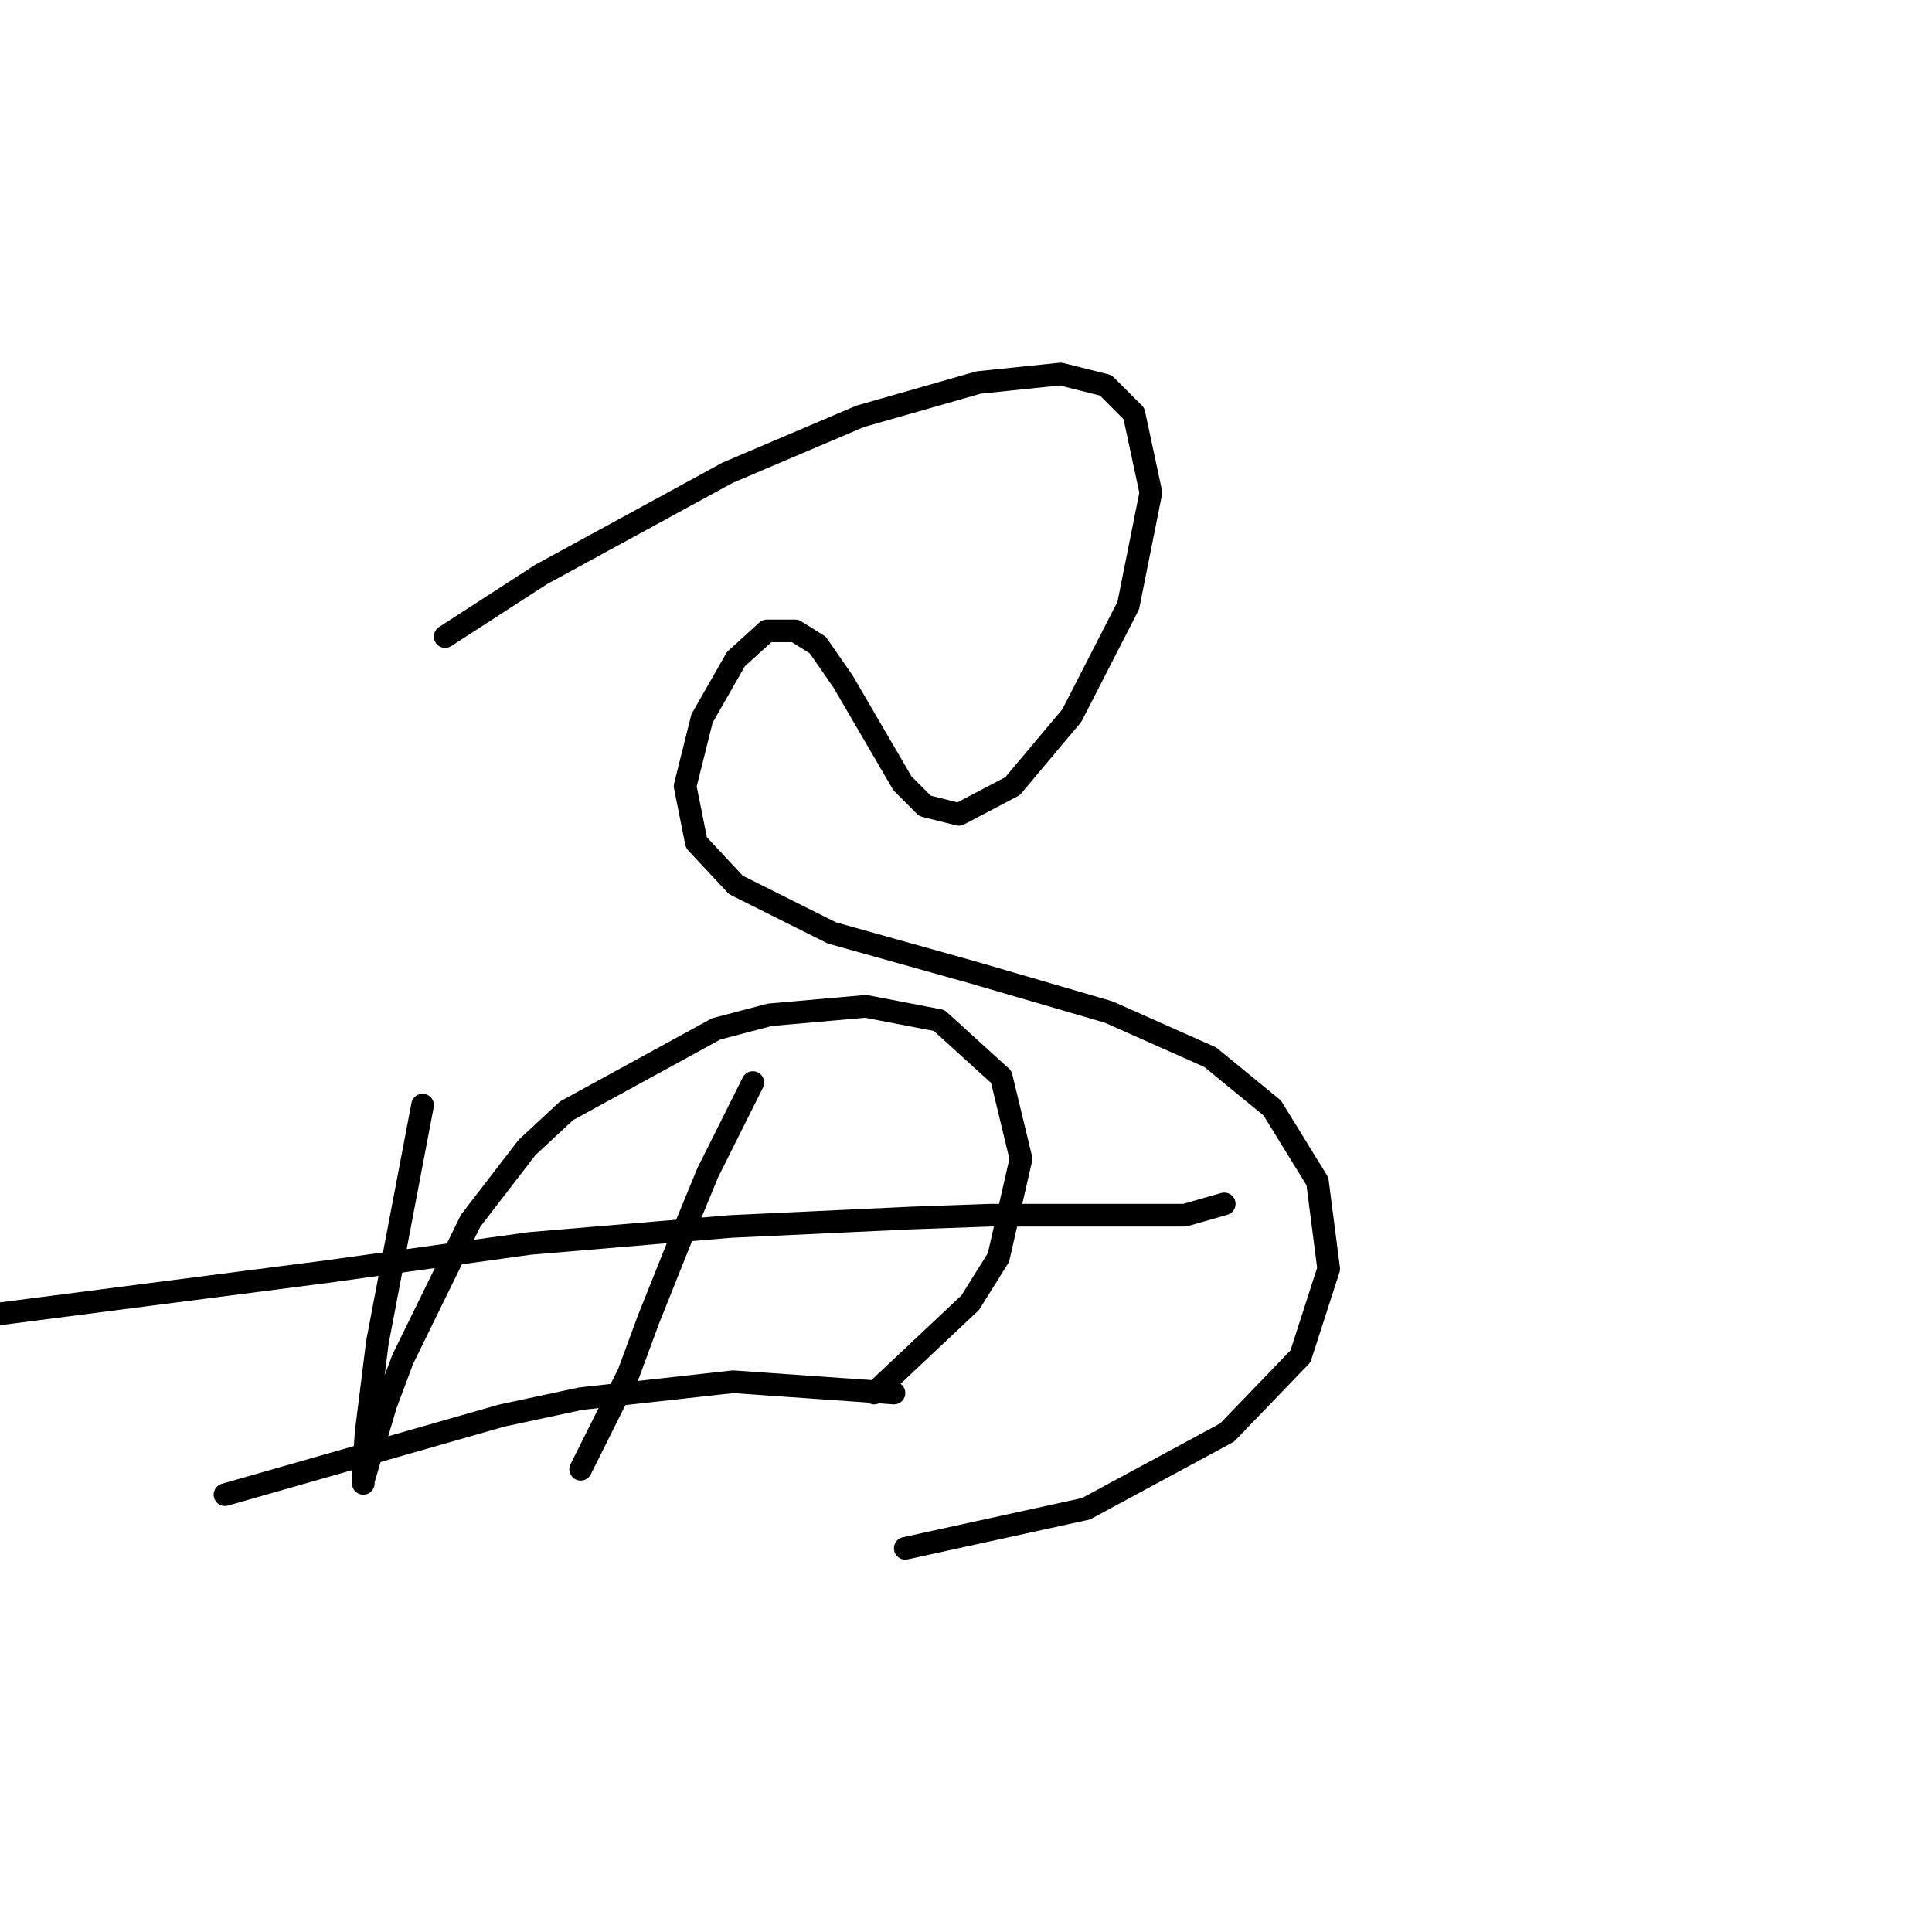 <?xml version="1.0" standalone="no"?>
    <svg width="256" height="256" xmlns="http://www.w3.org/2000/svg" version="1.1">
    <polyline stroke="black" stroke-width="3" stroke-linecap="round" fill="transparent" stroke-linejoin="round" points="58.986 84.345 65.345 80.23 71.703 76.116 79.932 71.628 96.389 62.651 113.969 55.17 129.678 50.682 140.525 49.56 146.51 51.056 150.25 54.796 152.494 65.269 149.502 80.23 142.021 94.818 134.167 104.168 127.06 107.909 122.572 106.787 119.579 103.794 111.725 90.329 108.358 85.467 105.366 83.597 101.626 83.597 97.511 87.337 93.023 95.192 90.779 104.168 92.275 111.649 97.511 117.26 110.229 123.618 128.93 128.854 146.884 134.091 160.349 140.075 168.577 146.808 174.562 156.533 176.058 168.128 172.318 179.723 162.593 189.822 143.891 199.92 119.953 205.157 119.953 205.157 " />
        <polyline stroke="black" stroke-width="3" stroke-linecap="round" fill="transparent" stroke-linejoin="round" points="55.994 146.434 53.002 162.143 50.01 177.853 48.513 189.822 48.139 195.432 48.139 196.554 48.139 196.18 51.132 186.081 53.376 180.097 62.353 161.769 69.833 152.044 75.07 147.182 94.893 136.335 102 134.465 114.717 133.343 124.442 135.213 132.67 142.694 135.289 153.541 132.296 166.632 128.556 172.616 115.839 184.585 115.839 184.585 " />
        <polyline stroke="black" stroke-width="3" stroke-linecap="round" fill="transparent" stroke-linejoin="round" points="-3.103 174.486 20.087 171.494 43.277 168.502 70.207 164.761 96.763 162.517 120.701 161.395 131.174 161.021 152.868 161.021 156.982 161.021 162.219 159.525 162.219 159.525 " />
        <polyline stroke="black" stroke-width="3" stroke-linecap="round" fill="transparent" stroke-linejoin="round" points="99.756 143.442 96.763 149.426 93.771 155.411 91.153 161.769 85.917 174.86 83.298 181.967 76.94 194.684 76.94 194.684 " />
        <polyline stroke="black" stroke-width="3" stroke-linecap="round" fill="transparent" stroke-linejoin="round" points="29.812 198.05 48.139 192.814 66.467 187.577 76.94 185.333 97.137 183.089 118.457 184.585 118.457 184.585 " />
        </svg>